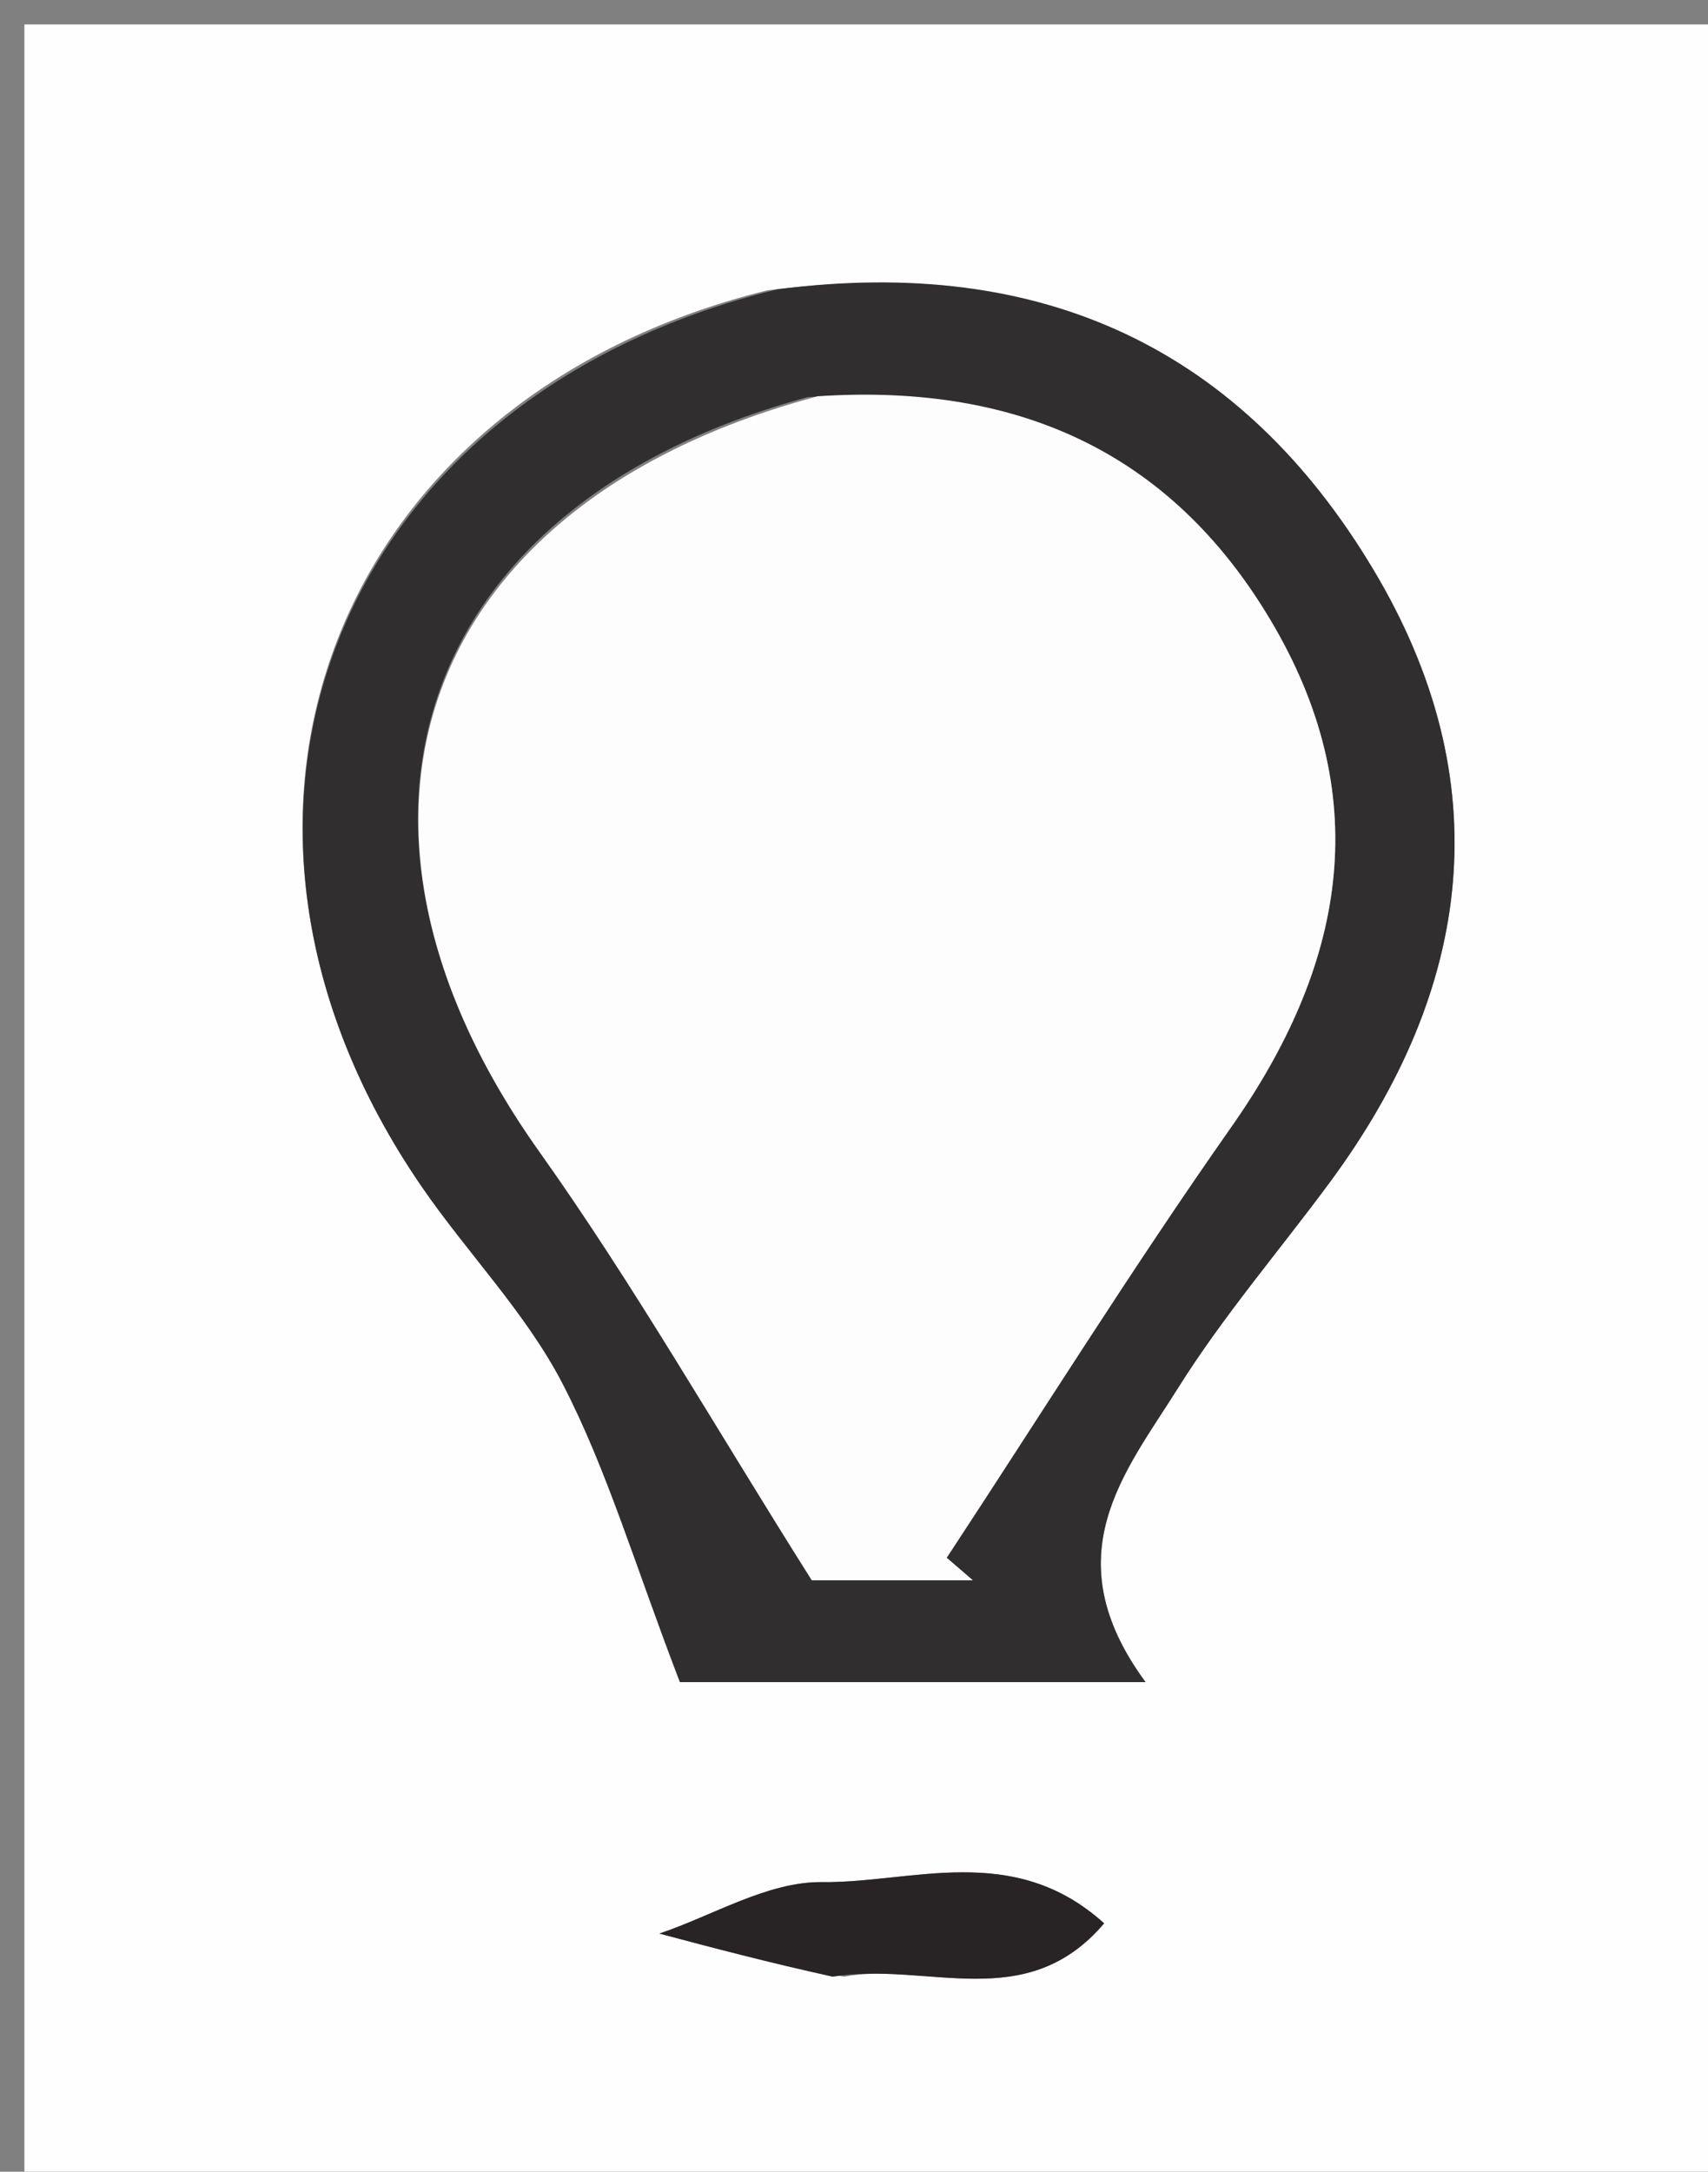 <svg version="1.1" id="Layer_1" xmlns="http://www.w3.org/2000/svg" xmlns:xlink="http://www.w3.org/1999/xlink" x="0px" y="0px"
	 width="100%" viewBox="0 0 70 89" enable-background="new 0 0 70 89" xml:space="preserve">
<rect x="0" y="0" width="70" height="89" fill="#808080" stroke="none"/>
<path fill="#FEFEFE" opacity="1" stroke="none" 
	d="
M40,90 
	C26.667,90 13.833,90 1,90 
	C1,60.333 1,30.667 1,1 
	C24.333,1 47.667,1 71,1 
	C71,30.667 71,60.333 71,90 
	C60.833,90 50.667,90 40,90 
M31.444,11.9 
	C13.64,16.296 6.955,33.568 17.266,48.606 
	C19.145,51.346 21.548,53.788 23.058,56.705 
	C24.882,60.229 26.014,64.112 27.866,68.936 
	C32.653,68.936 39.231,68.936 46.949,68.936 
	C43.134,63.749 46.12,60.329 48.275,56.89 
	C50.123,53.942 52.416,51.274 54.491,48.466 
	C60.401,40.472 61.46,31.99 56.283,23.339 
	C50.894,14.336 42.775,10.439 31.444,11.9 
M34.587,81.008 
	C38.005,80.37 42.042,82.598 45.251,78.822 
	C41.527,75.457 37.39,77.174 33.677,77.133 
	C31.467,77.109 29.243,78.491 27.025,79.241 
	C29.237,79.83 31.45,80.419 34.587,81.008 
z"/>
<path fill="#312E2F" opacity="1" stroke="none" 
	d="
M31.855,11.858 
	C42.775,10.439 50.894,14.336 56.283,23.339 
	C61.46,31.99 60.401,40.472 54.491,48.466 
	C52.416,51.274 50.123,53.942 48.275,56.89 
	C46.12,60.329 43.134,63.749 46.949,68.936 
	C39.231,68.936 32.653,68.936 27.866,68.936 
	C26.014,64.112 24.882,60.229 23.058,56.705 
	C21.548,53.788 19.145,51.346 17.266,48.606 
	C6.955,33.568 13.64,16.296 31.855,11.858 
M33.101,16.274 
	C17.106,20.62 12.527,33.728 22.09,47.177 
	C25.973,52.637 29.307,58.488 33.271,64.762 
	C34.673,64.762 37.271,64.762 39.869,64.762 
	C39.512,64.454 39.156,64.147 38.799,63.839 
	C42.673,57.949 46.407,51.961 50.457,46.195 
	C55.065,39.637 56.364,32.873 52.249,25.719 
	C48.221,18.719 41.955,15.677 33.101,16.274 
z"/>
<path fill="#282425" opacity="1" stroke="none" 
	d="
M34.125,81.008 
	C31.45,80.419 29.237,79.83 27.025,79.241 
	C29.243,78.491 31.467,77.109 33.677,77.133 
	C37.39,77.174 41.527,75.457 45.251,78.822 
	C42.042,82.598 38.005,80.37 34.125,81.008 
z"/>
<path fill="#FDFDFD" opacity="1" stroke="none" 
	d="
M33.513,16.24 
	C41.955,15.677 48.221,18.719 52.249,25.719 
	C56.364,32.873 55.065,39.637 50.457,46.195 
	C46.407,51.961 42.673,57.949 38.799,63.839 
	C39.156,64.147 39.512,64.454 39.869,64.762 
	C37.271,64.762 34.673,64.762 33.271,64.762 
	C29.307,58.488 25.973,52.637 22.09,47.177 
	C12.527,33.728 17.106,20.62 33.513,16.24 
z"/>
</svg>